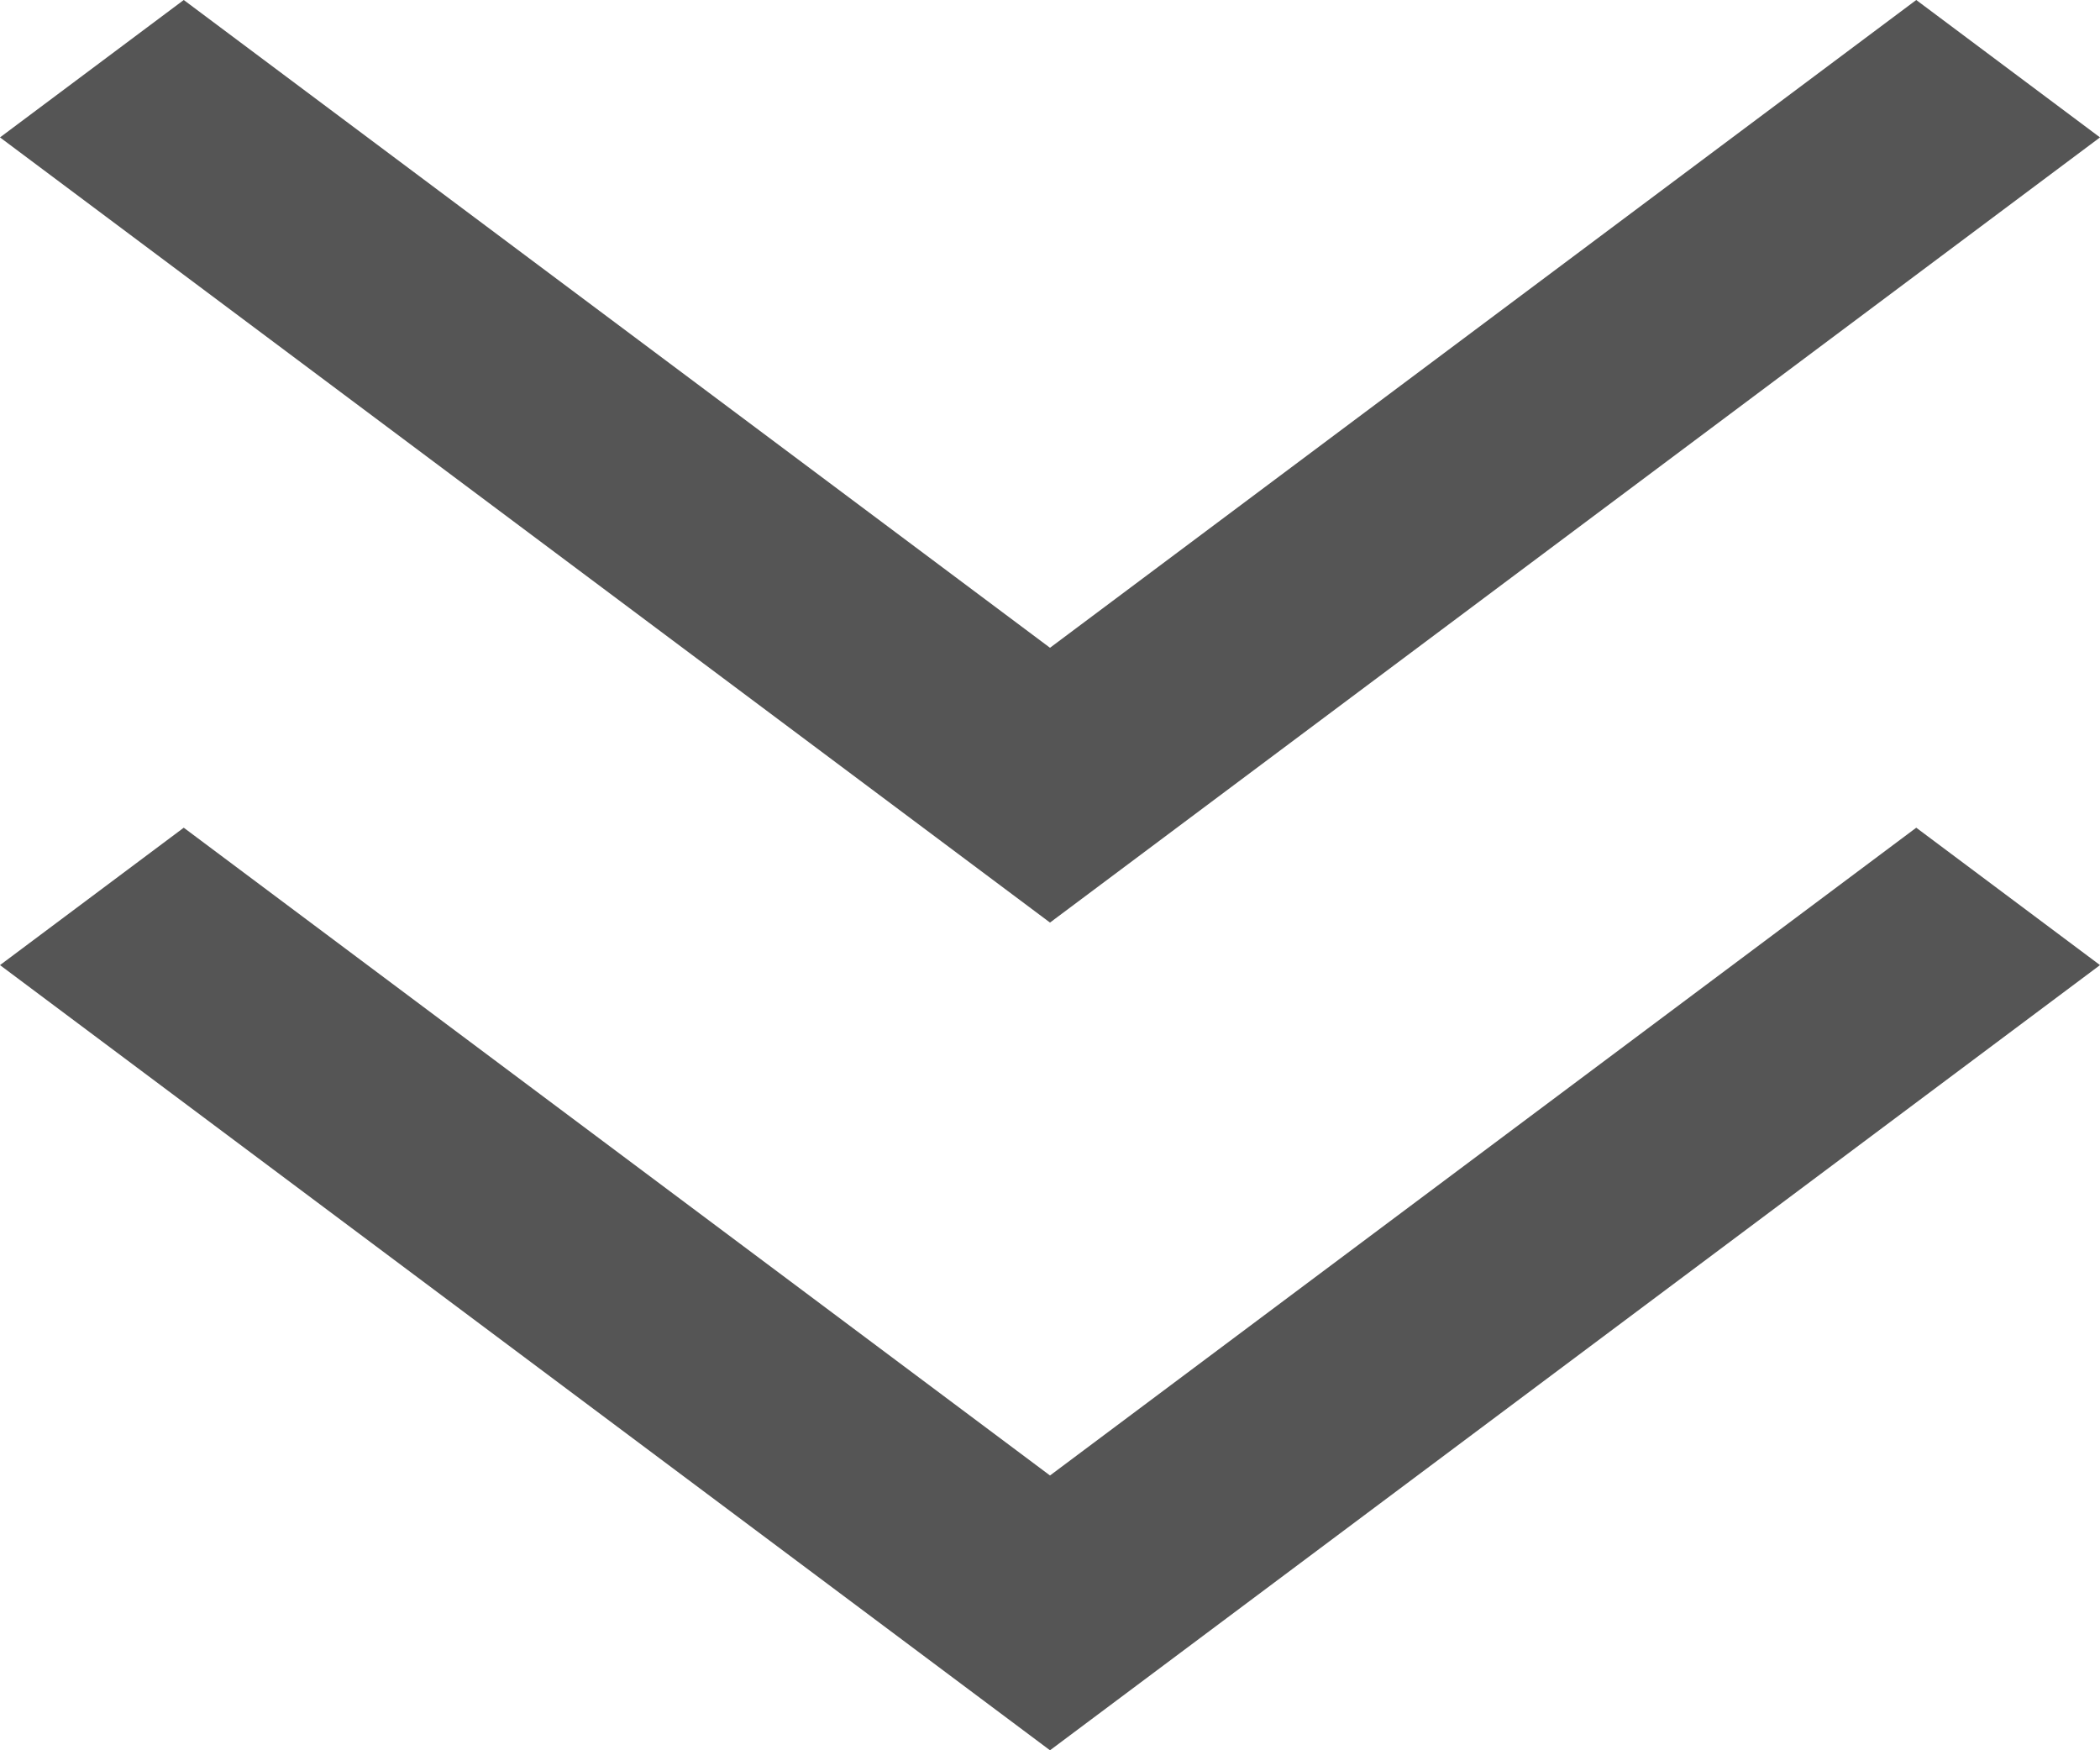 <svg width="12" height="10" viewBox="0 0 12 10" fill="none" xmlns="http://www.w3.org/2000/svg">
<path d="M-3.43155e-08 0.785L1.05 -4.7864e-07L6 3.701L10.95 -4.5897e-08L12 0.785L6 5.271L-3.43155e-08 0.785ZM-2.41025e-07 5.514L1.05 4.729L6 8.43L10.95 4.729L12 5.514L6 10L-2.41025e-07 5.514Z" fill="#555555"/>
</svg>
